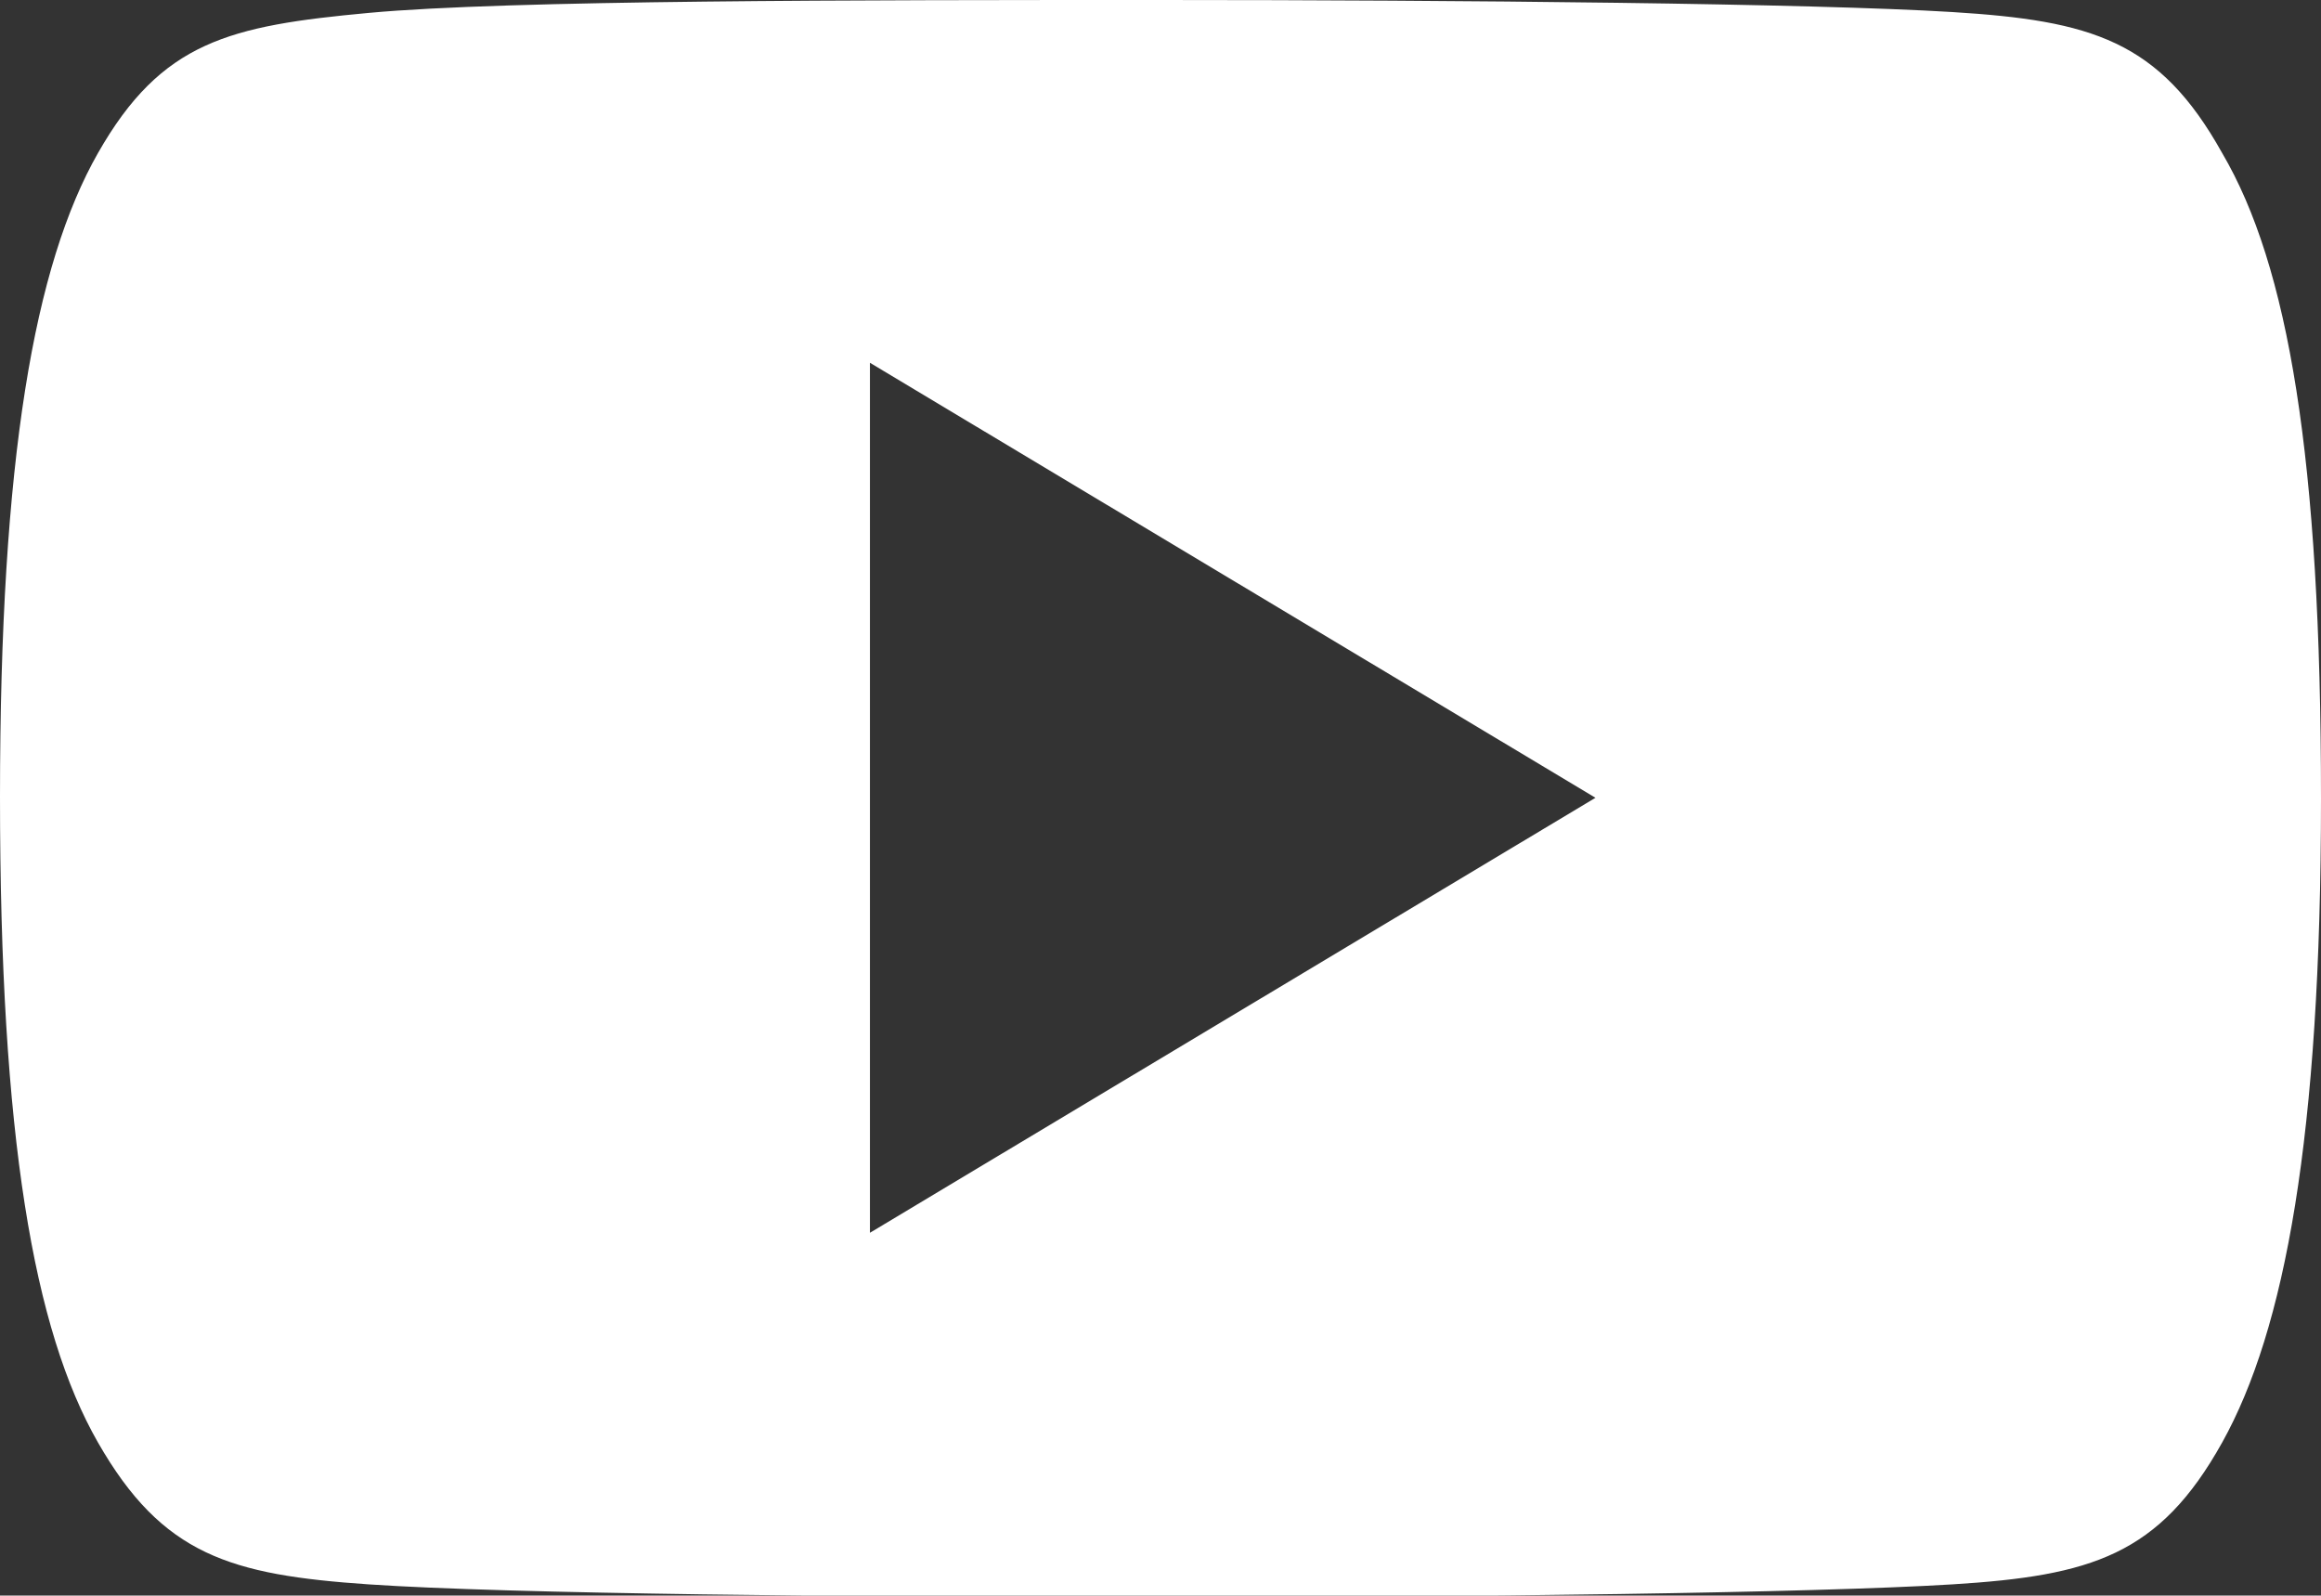 <svg xmlns="http://www.w3.org/2000/svg" xmlns:xlink="http://www.w3.org/1999/xlink" viewBox="0 0 27 18.56"><rect x="0" y="0" width="27" height="18.56" fill="#333333" stroke="none"/><defs><style>.cls-1{fill:none;}.cls-2{clip-path:url(#clip-path);}.cls-3{fill:#fff;}</style><clipPath id="clip-path" transform="translate(0 -4.22)"><rect class="cls-1" width="27" height="27"/></clipPath></defs><g id="Calque_2" data-name="Calque 2"><g id="Calque_1-2" data-name="Calque 1"><g class="cls-2"><path class="cls-3" d="M25.85,6c-.73-1.31-1.52-1.54-3.14-1.64S17,4.22,13.5,4.22s-7.59,0-9.21.15S1.88,4.7,1.14,6,0,9.55,0,13.49H0C0,17.44.39,19.69,1.14,21s1.54,1.54,3.15,1.65,5.68.15,9.21.15,7.59-.05,9.21-.15,2.41-.34,3.14-1.65S27,17.44,27,13.51h0C27,9.55,26.62,7.31,25.85,6ZM10.12,18.56V8.44l8.44,5.06Z" transform="translate(0 -4.22)"/></g></g></g></svg>